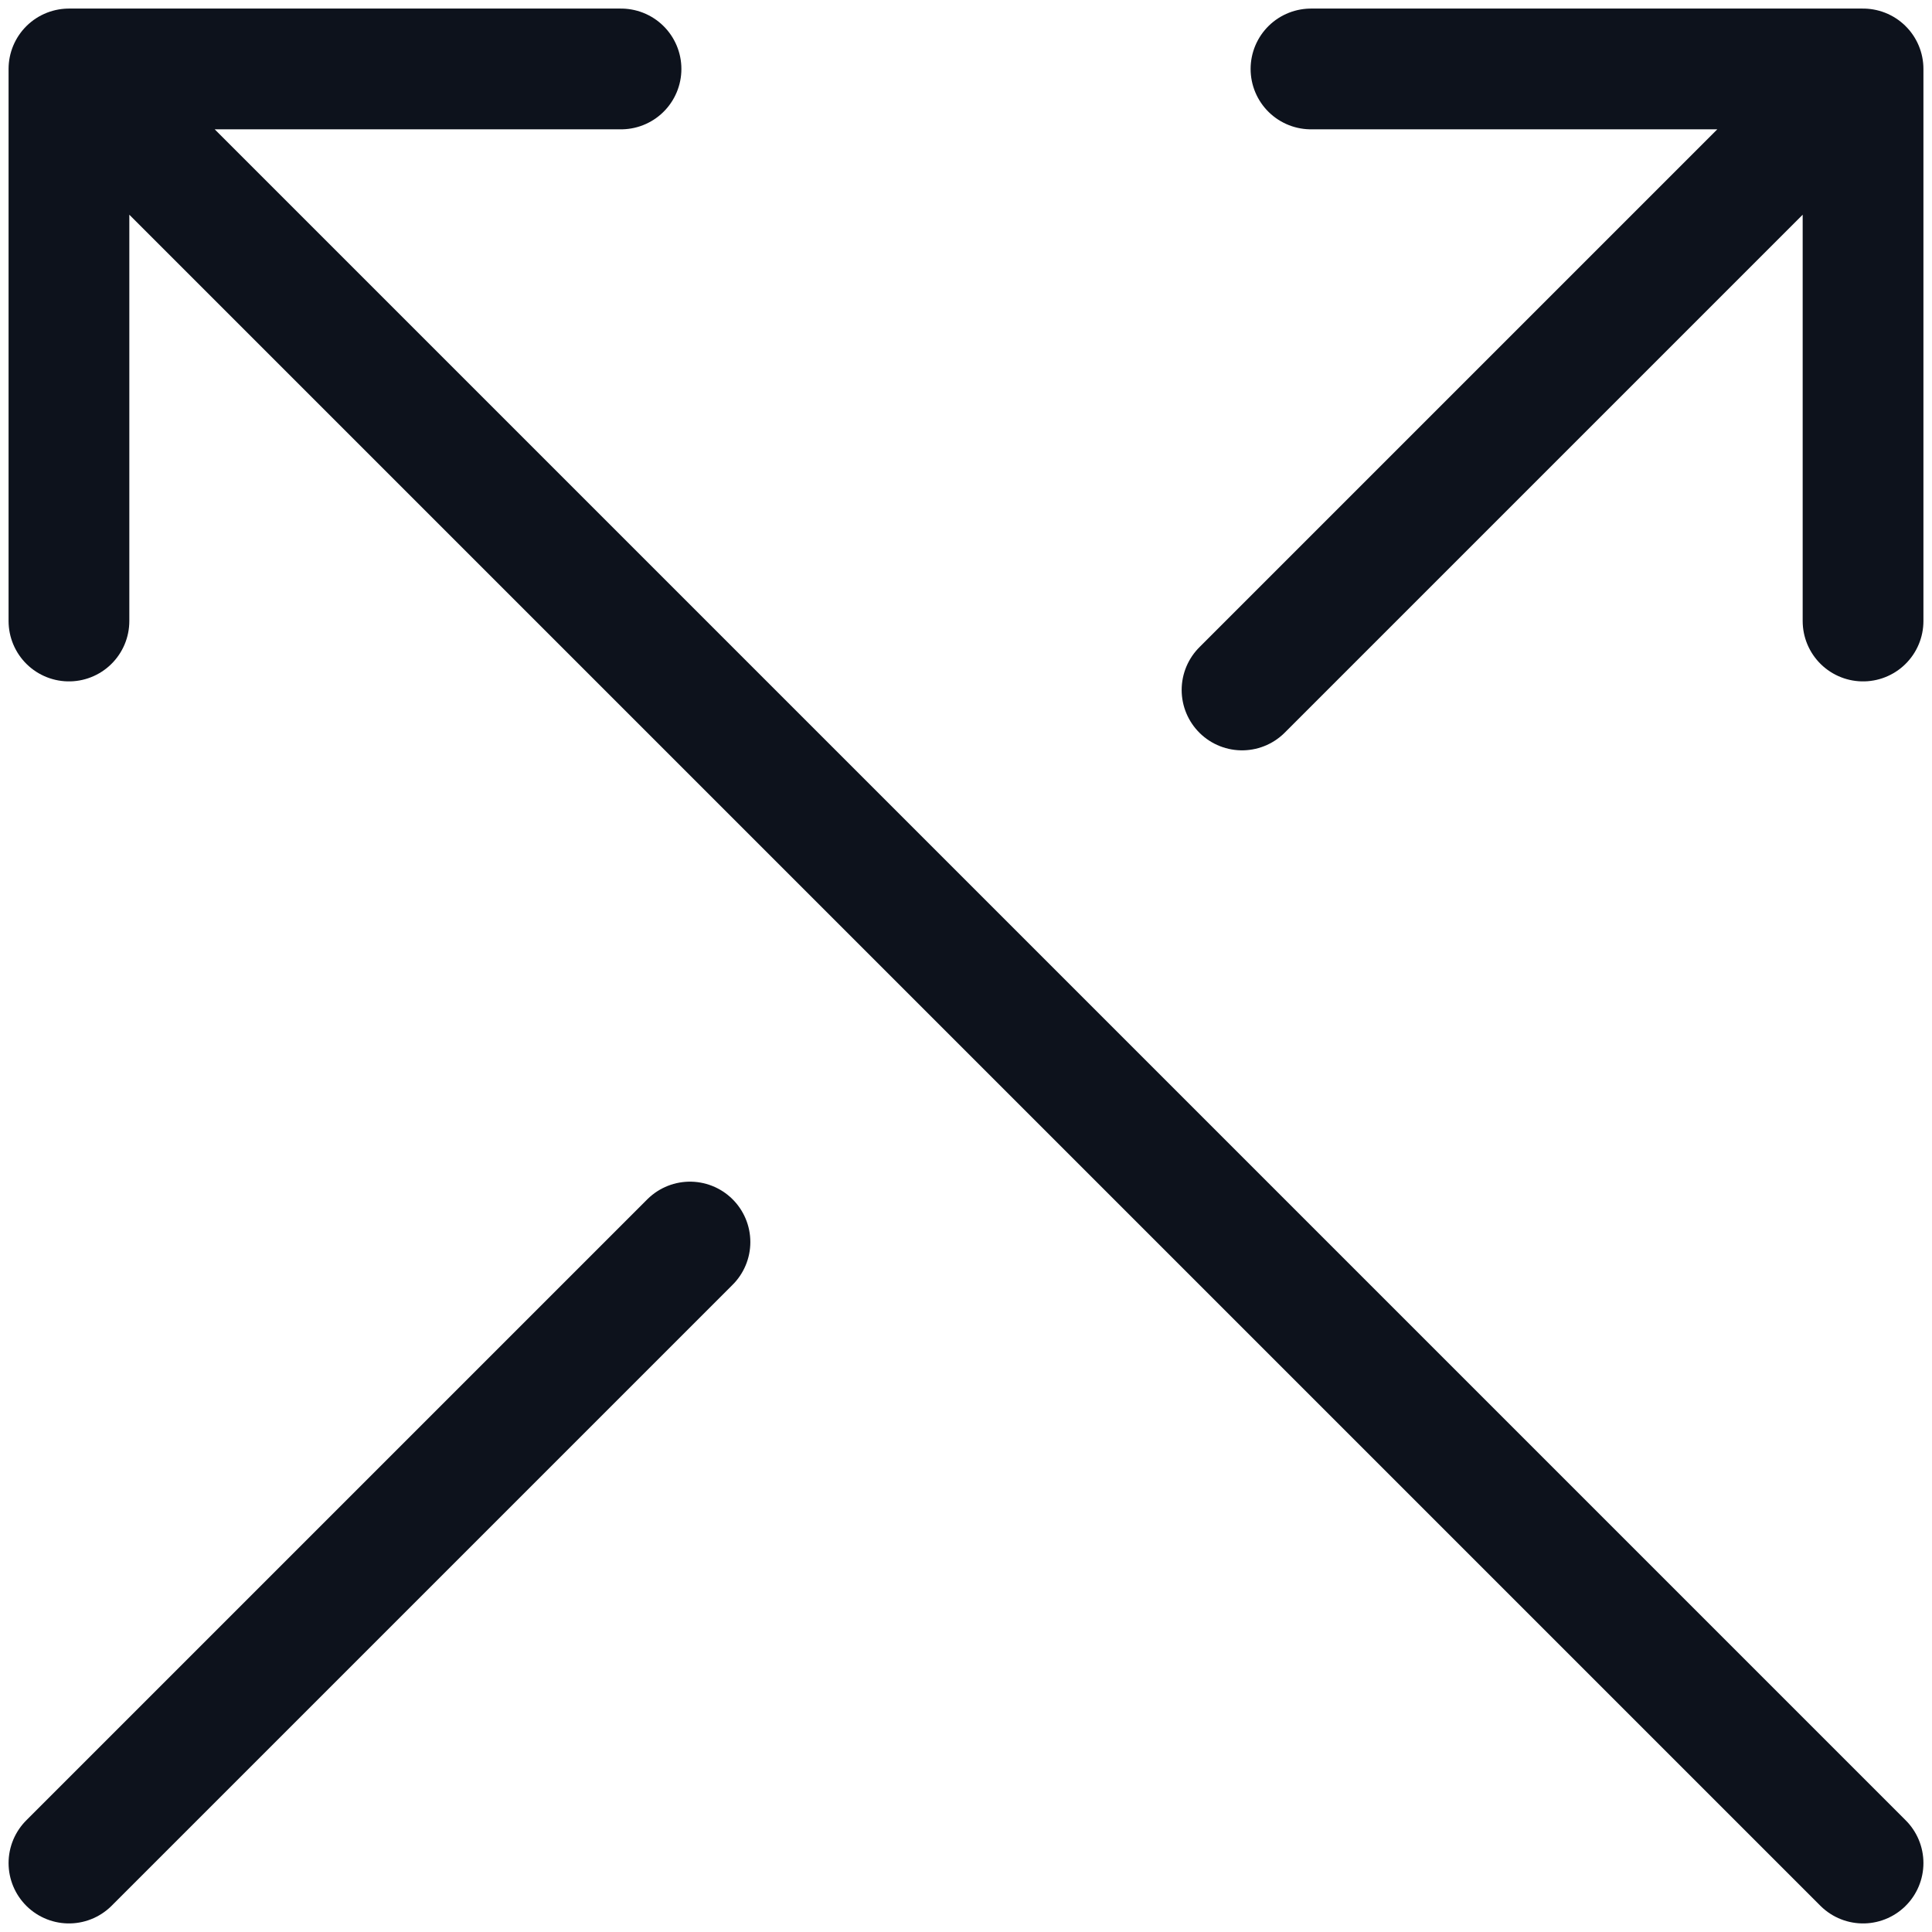 <svg width="16" height="16" viewBox="0 0 16 16" fill="none" xmlns="http://www.w3.org/2000/svg">
<path d="M15.429 15.429L0.571 0.571M0.571 0.571V5.143M0.571 0.571H5.143M10.286 5.714L15.429 0.571M15.429 0.571V5.143M15.429 0.571H10.857M5.714 10.286L0.571 15.429" stroke="#0D121C" stroke-linecap="round" stroke-linejoin="round"/>
</svg>
